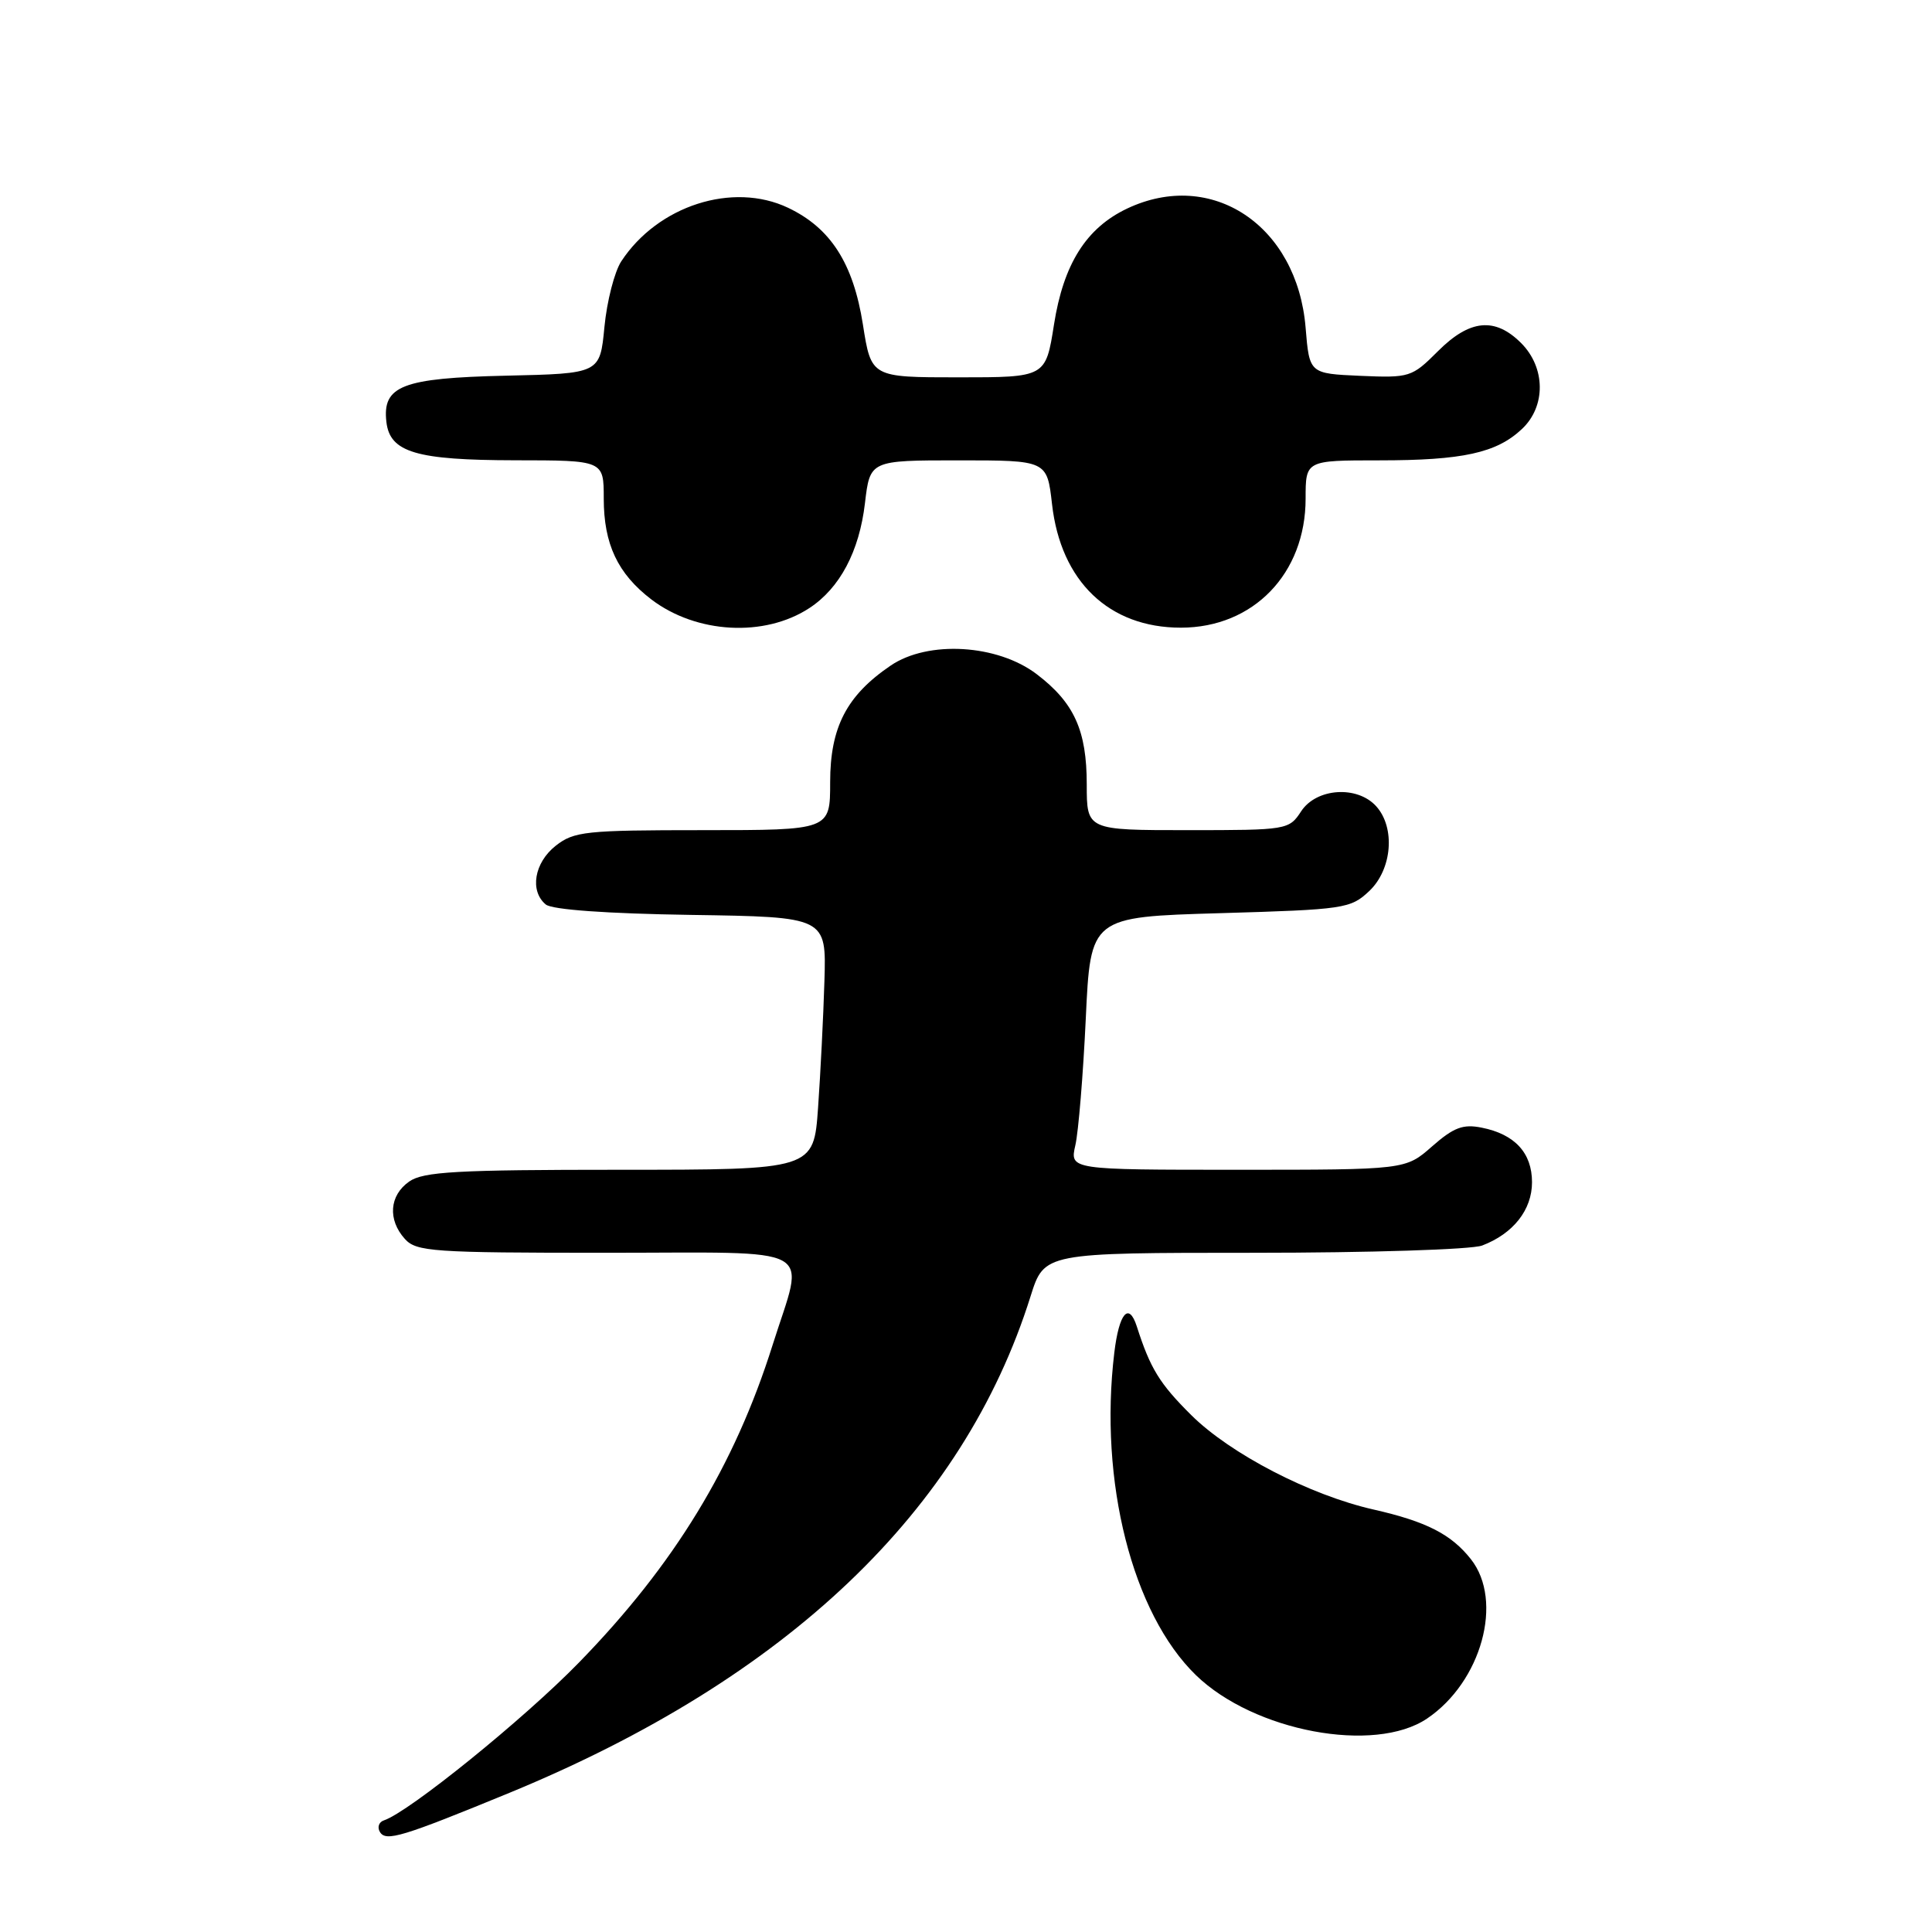 <?xml version="1.0" encoding="UTF-8" standalone="no"?>
<!DOCTYPE svg PUBLIC "-//W3C//DTD SVG 1.1//EN" "http://www.w3.org/Graphics/SVG/1.1/DTD/svg11.dtd" >
<svg xmlns="http://www.w3.org/2000/svg" xmlns:xlink="http://www.w3.org/1999/xlink" version="1.1" viewBox="0 0 256 256">
 <g >
 <path fill="currentColor"
d=" M 67.50 237.56 C 104.30 222.41 127.64 200.18 136.56 171.75 C 138.37 166.00 138.37 166.00 166.12 166.00 C 181.43 166.00 195.00 165.57 196.39 165.04 C 200.51 163.47 203.00 160.32 203.00 156.65 C 203.00 152.77 200.72 150.29 196.33 149.42 C 193.86 148.92 192.62 149.39 189.76 151.90 C 186.24 155.00 186.24 155.00 163.99 155.00 C 141.75 155.00 141.75 155.00 142.49 151.75 C 142.90 149.96 143.52 142.43 143.87 135.00 C 144.50 121.50 144.50 121.50 161.67 121.00 C 178.14 120.52 178.95 120.40 181.42 118.08 C 184.47 115.21 184.92 109.67 182.35 106.83 C 179.83 104.05 174.43 104.42 172.41 107.50 C 170.80 109.96 170.56 110.00 157.38 110.00 C 144.00 110.00 144.00 110.00 144.00 103.95 C 144.00 96.79 142.34 93.12 137.38 89.34 C 132.18 85.37 122.98 84.82 118.02 88.19 C 112.19 92.15 110.00 96.36 110.00 103.65 C 110.00 110.00 110.00 110.00 93.13 110.00 C 77.59 110.00 76.06 110.16 73.63 112.07 C 70.79 114.31 70.16 118.06 72.32 119.85 C 73.15 120.54 80.42 121.06 91.57 121.23 C 109.50 121.50 109.50 121.50 109.24 130.00 C 109.10 134.68 108.72 142.21 108.40 146.75 C 107.82 155.00 107.82 155.00 82.13 155.00 C 60.50 155.00 56.09 155.25 54.22 156.56 C 51.59 158.40 51.35 161.62 53.65 164.17 C 55.17 165.85 57.36 166.00 80.15 166.00 C 108.96 166.00 106.63 164.72 102.38 178.20 C 97.32 194.26 89.35 207.33 76.72 220.29 C 69.44 227.77 54.20 240.10 50.87 241.21 C 50.20 241.43 49.96 242.13 50.35 242.76 C 51.15 244.05 53.27 243.41 67.50 237.56 Z  M 189.09 227.72 C 196.30 222.86 199.26 212.14 194.91 206.61 C 192.29 203.29 189.00 201.61 182.00 200.02 C 173.59 198.12 163.03 192.65 157.85 187.51 C 153.65 183.34 152.42 181.34 150.63 175.75 C 149.57 172.47 148.28 173.99 147.65 179.25 C 145.60 196.30 150.04 213.80 158.48 221.98 C 166.16 229.42 182.12 232.42 189.09 227.72 Z  M 107.25 80.57 C 111.28 77.93 113.86 73.07 114.61 66.68 C 115.28 61.00 115.28 61.00 127.01 61.00 C 138.74 61.00 138.74 61.00 139.40 66.81 C 140.56 77.04 146.95 83.17 156.47 83.17 C 166.08 83.17 173.00 76.00 173.00 66.07 C 173.00 61.00 173.00 61.00 182.76 61.00 C 193.81 61.00 198.29 60.02 201.66 56.85 C 204.86 53.85 204.81 48.71 201.55 45.45 C 198.08 41.99 194.74 42.32 190.52 46.55 C 187.08 49.99 186.78 50.08 180.24 49.80 C 173.50 49.50 173.50 49.50 173.00 43.42 C 171.89 29.87 160.56 22.32 149.34 27.64 C 143.93 30.21 140.92 34.98 139.66 43.00 C 138.56 50.00 138.56 50.00 127.00 50.00 C 115.44 50.00 115.44 50.00 114.34 43.00 C 113.06 34.88 110.06 30.21 104.42 27.53 C 97.09 24.05 87.16 27.25 82.32 34.63 C 81.42 36.01 80.42 39.91 80.09 43.32 C 79.50 49.50 79.50 49.50 67.04 49.78 C 53.29 50.09 50.64 51.12 51.20 55.92 C 51.67 59.94 55.15 60.97 68.25 60.99 C 80.00 61.00 80.00 61.00 80.00 66.05 C 80.00 72.10 81.85 76.02 86.31 79.43 C 92.28 83.97 101.30 84.47 107.25 80.57 Z "/>
</g>
</svg>